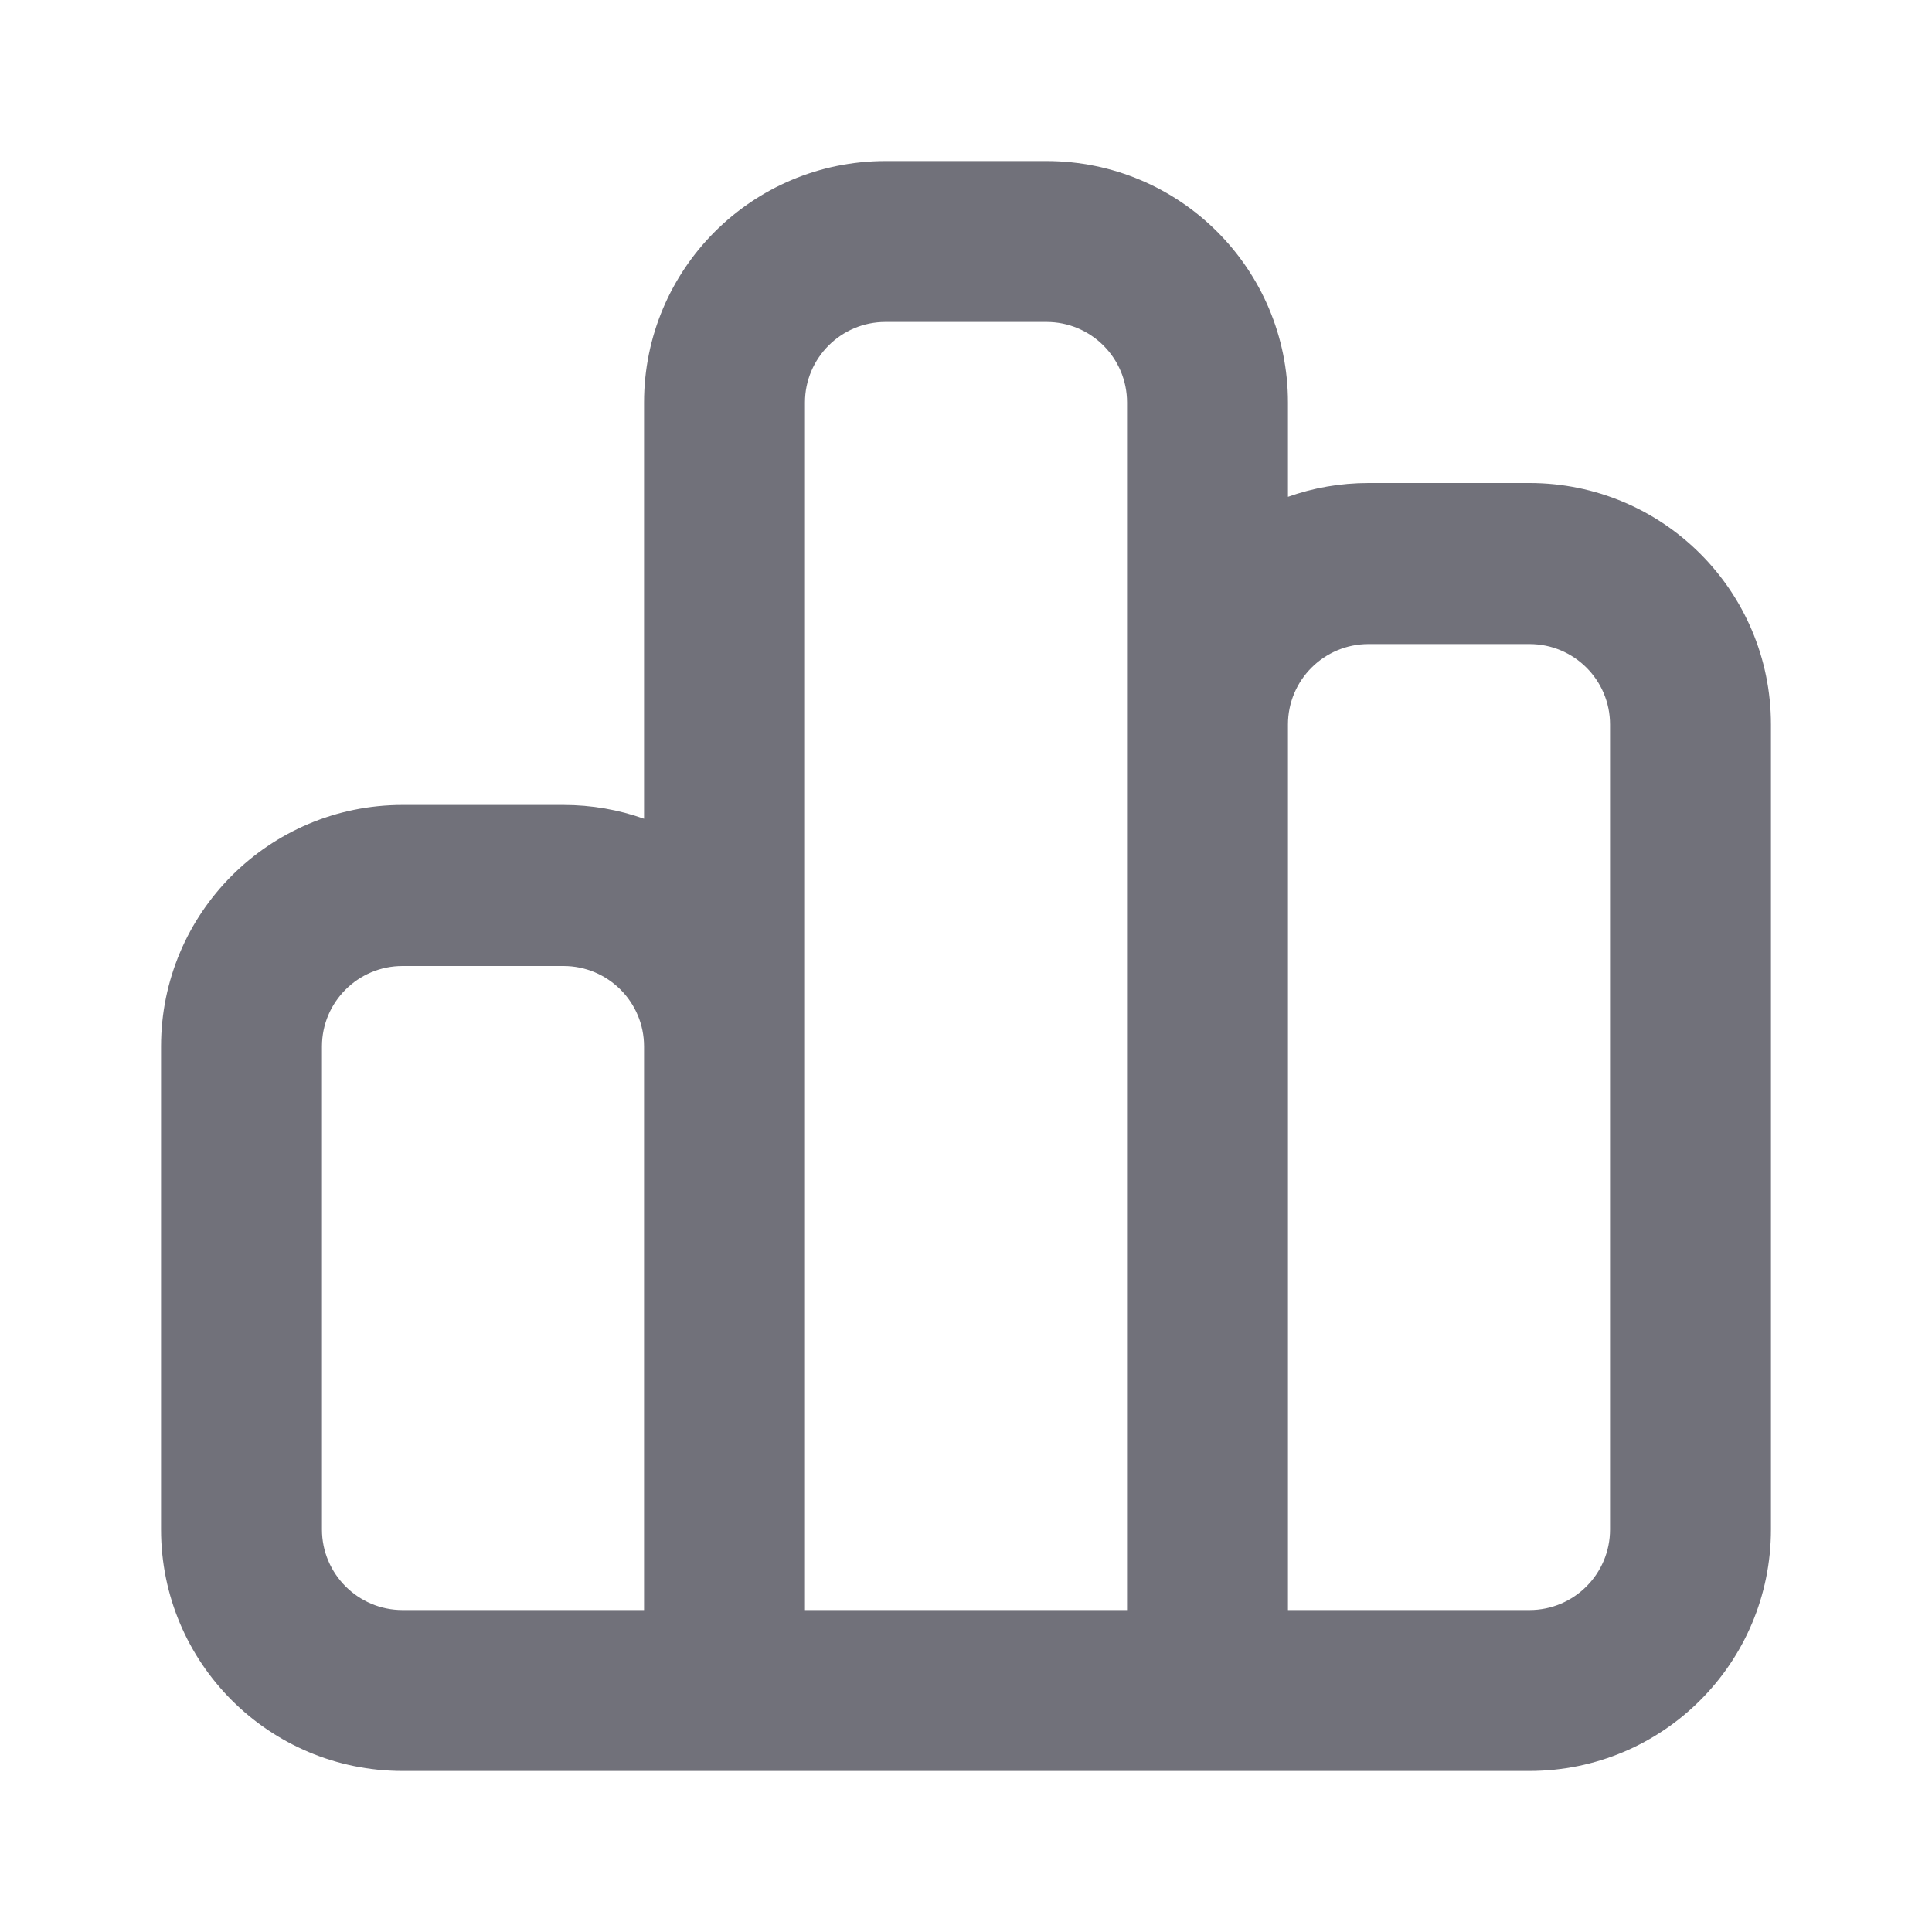 <svg width="14" height="14" viewBox="0 0 14 14" fill="none" xmlns="http://www.w3.org/2000/svg">
<path fill-rule="evenodd" clip-rule="evenodd" d="M4.667 2.917C4.667 1.95 5.45 1.167 6.417 1.167H7.583C8.55 1.167 9.333 1.95 9.333 2.917V3.6C9.516 3.535 9.712 3.5 9.917 3.5H11.083C12.05 3.5 12.833 4.283 12.833 5.25V11.083C12.833 12.05 12.05 12.833 11.083 12.833H2.917C1.95 12.833 1.167 12.05 1.167 11.083V7.583C1.167 6.617 1.95 5.833 2.917 5.833H4.083C4.288 5.833 4.484 5.868 4.667 5.933V2.917ZM5.833 11.667H8.167V2.917C8.167 2.594 7.906 2.333 7.583 2.333H6.417C6.095 2.333 5.833 2.594 5.833 2.917V11.667ZM9.333 11.667H11.083C11.406 11.667 11.667 11.405 11.667 11.083V5.25C11.667 4.928 11.406 4.667 11.083 4.667H9.917C9.595 4.667 9.333 4.928 9.333 5.25V11.667ZM4.667 11.667V7.583C4.667 7.261 4.406 7 4.083 7H2.917C2.595 7 2.333 7.261 2.333 7.583V11.083C2.333 11.405 2.595 11.667 2.917 11.667H4.667Z" fill="#71717A"/>
</svg>
